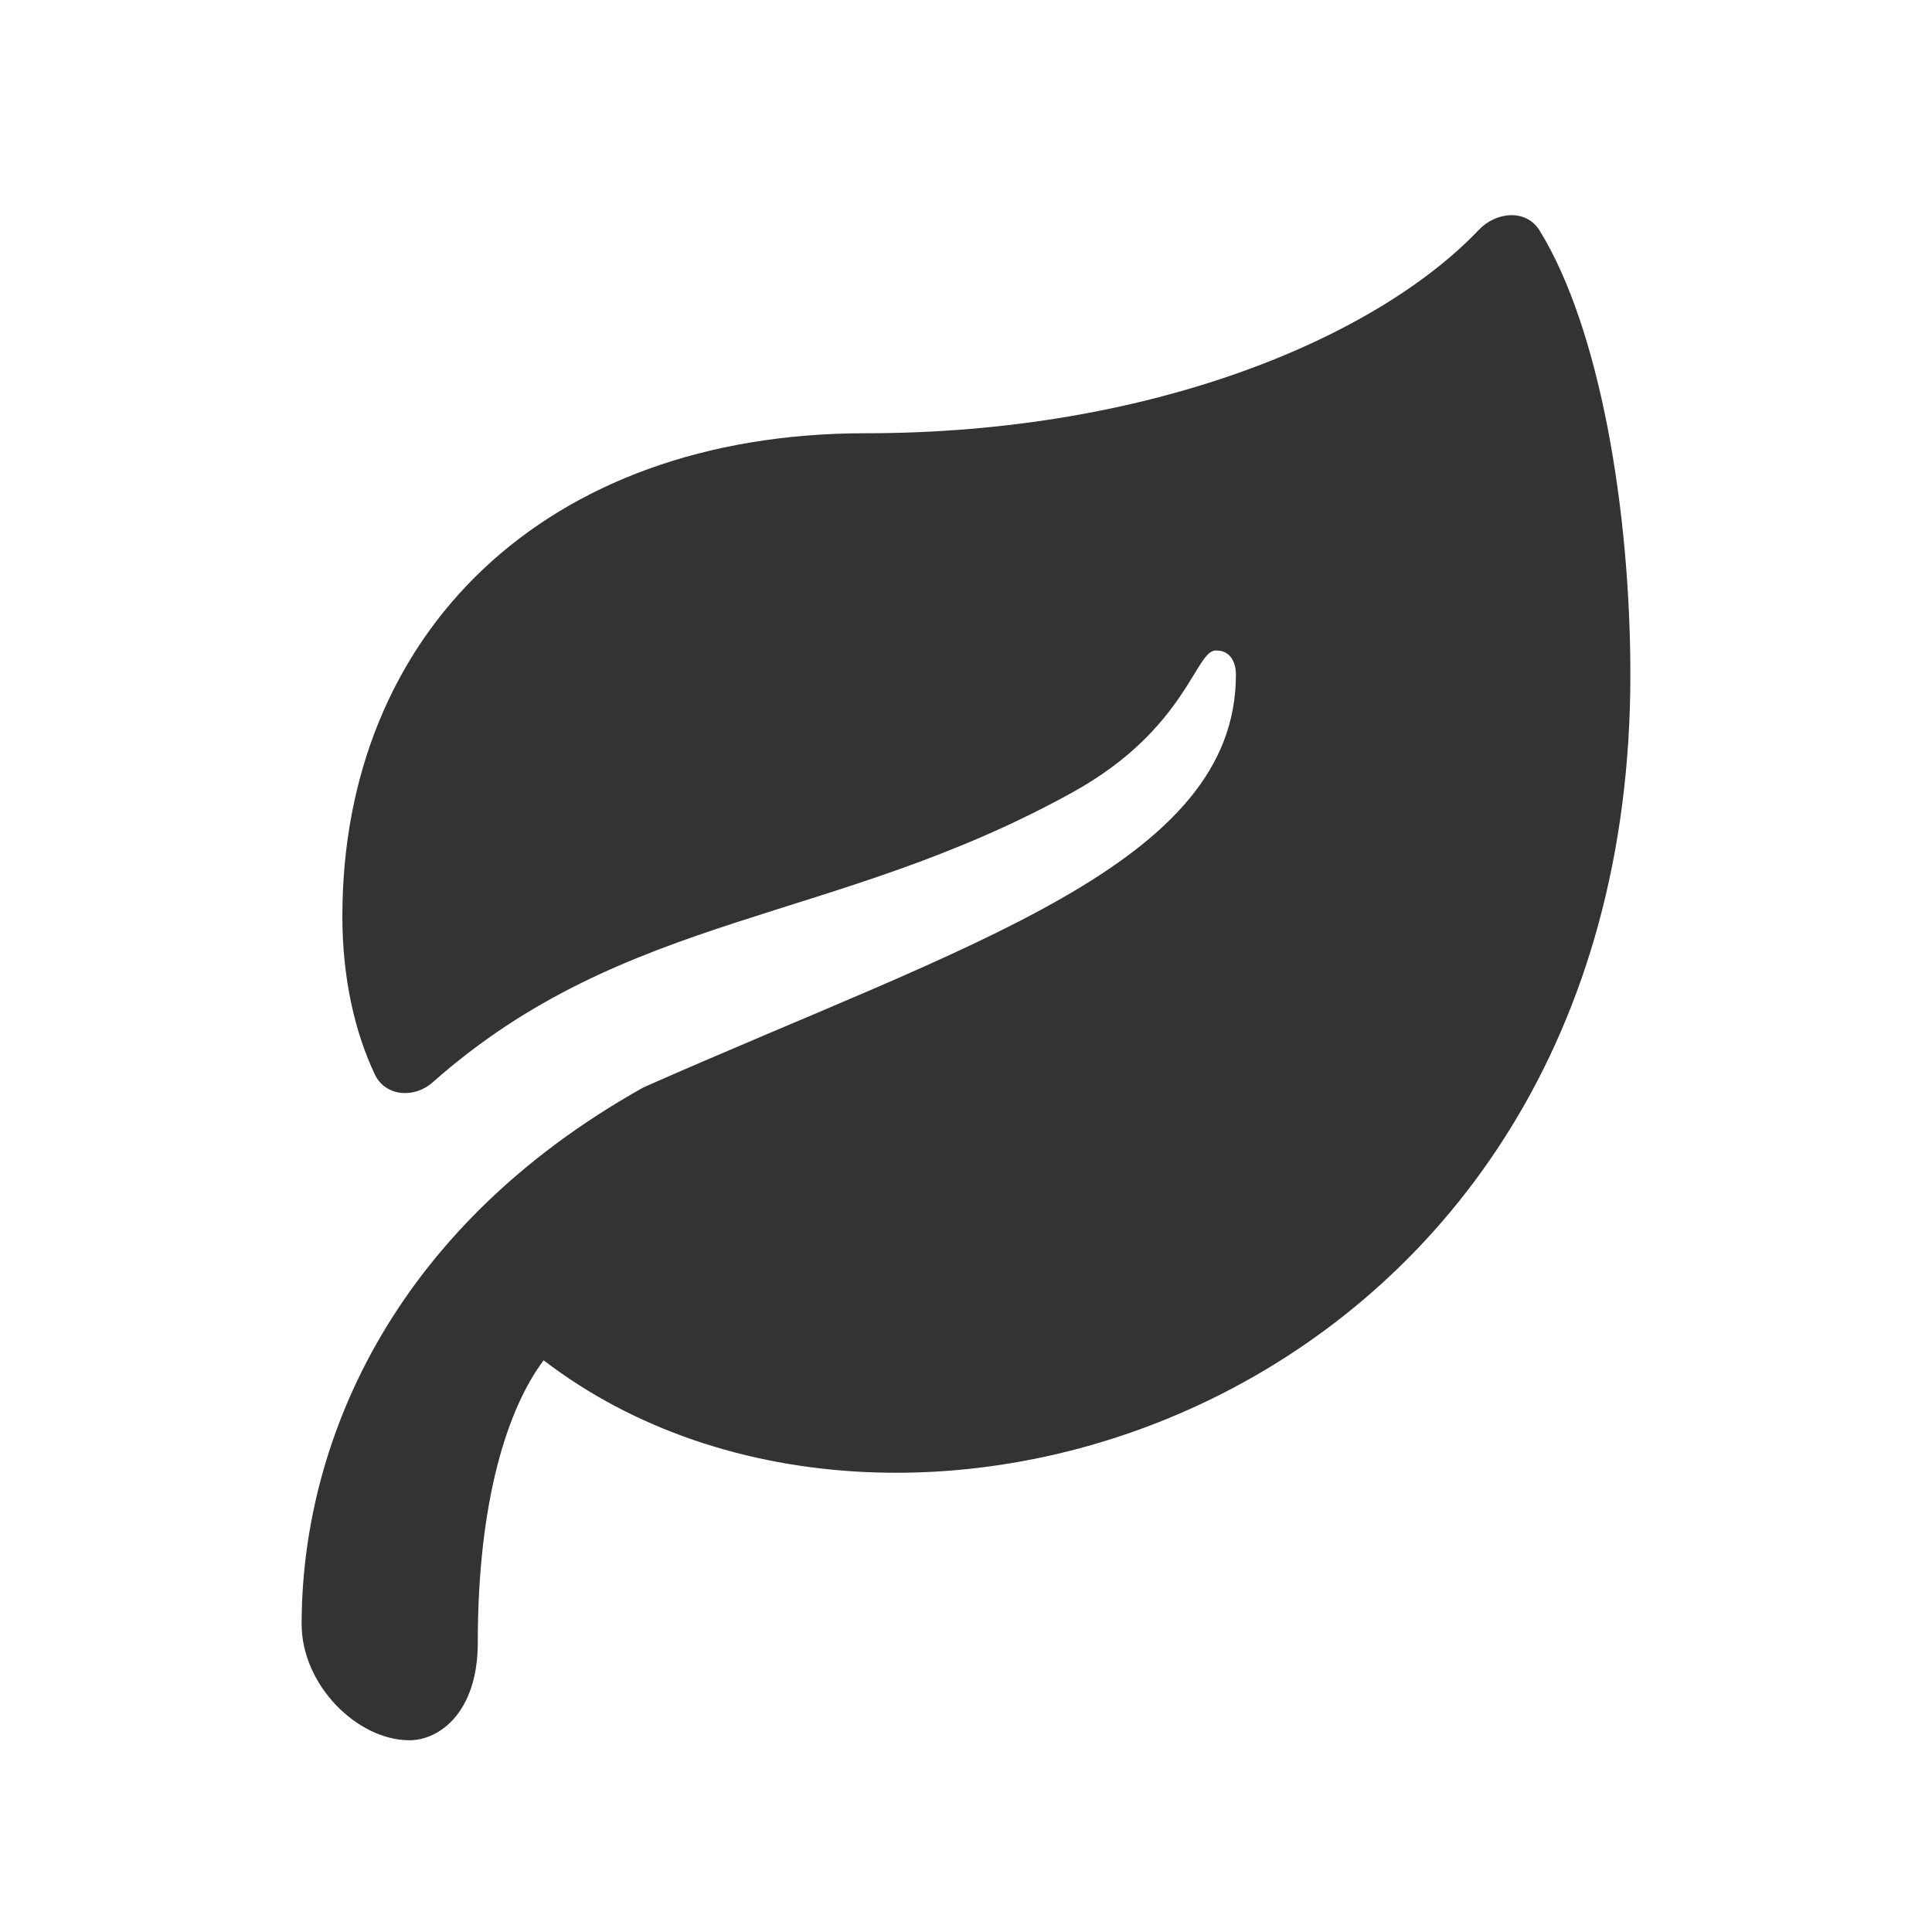 <svg width="24" height="24" viewBox="0 0 24 24" fill="none" xmlns="http://www.w3.org/2000/svg">
<path d="M20.253 8.382C20.253 17.396 11.238 20.339 6.753 16.898C6.304 17.499 5.935 18.64 5.935 20.408C5.935 21.266 5.463 21.618 5.086 21.618C4.437 21.618 3.747 20.931 3.747 20.176C3.747 18.005 4.803 15.294 7.993 13.508C12.02 11.726 15.353 10.742 15.353 8.382C15.353 8.203 15.265 8.078 15.108 8.081C14.851 8.062 14.748 9.055 13.323 9.843C10.355 11.486 7.784 11.312 5.375 13.445C5.147 13.648 4.788 13.623 4.657 13.348C4.411 12.83 4.253 12.16 4.253 11.382C4.253 7.882 6.753 5.382 10.753 5.382C14.331 5.382 17.108 4.182 18.371 2.855C18.588 2.627 18.959 2.595 19.125 2.863C19.877 4.082 20.253 6.348 20.253 8.382Z" fill="#333333"/>
</svg>
